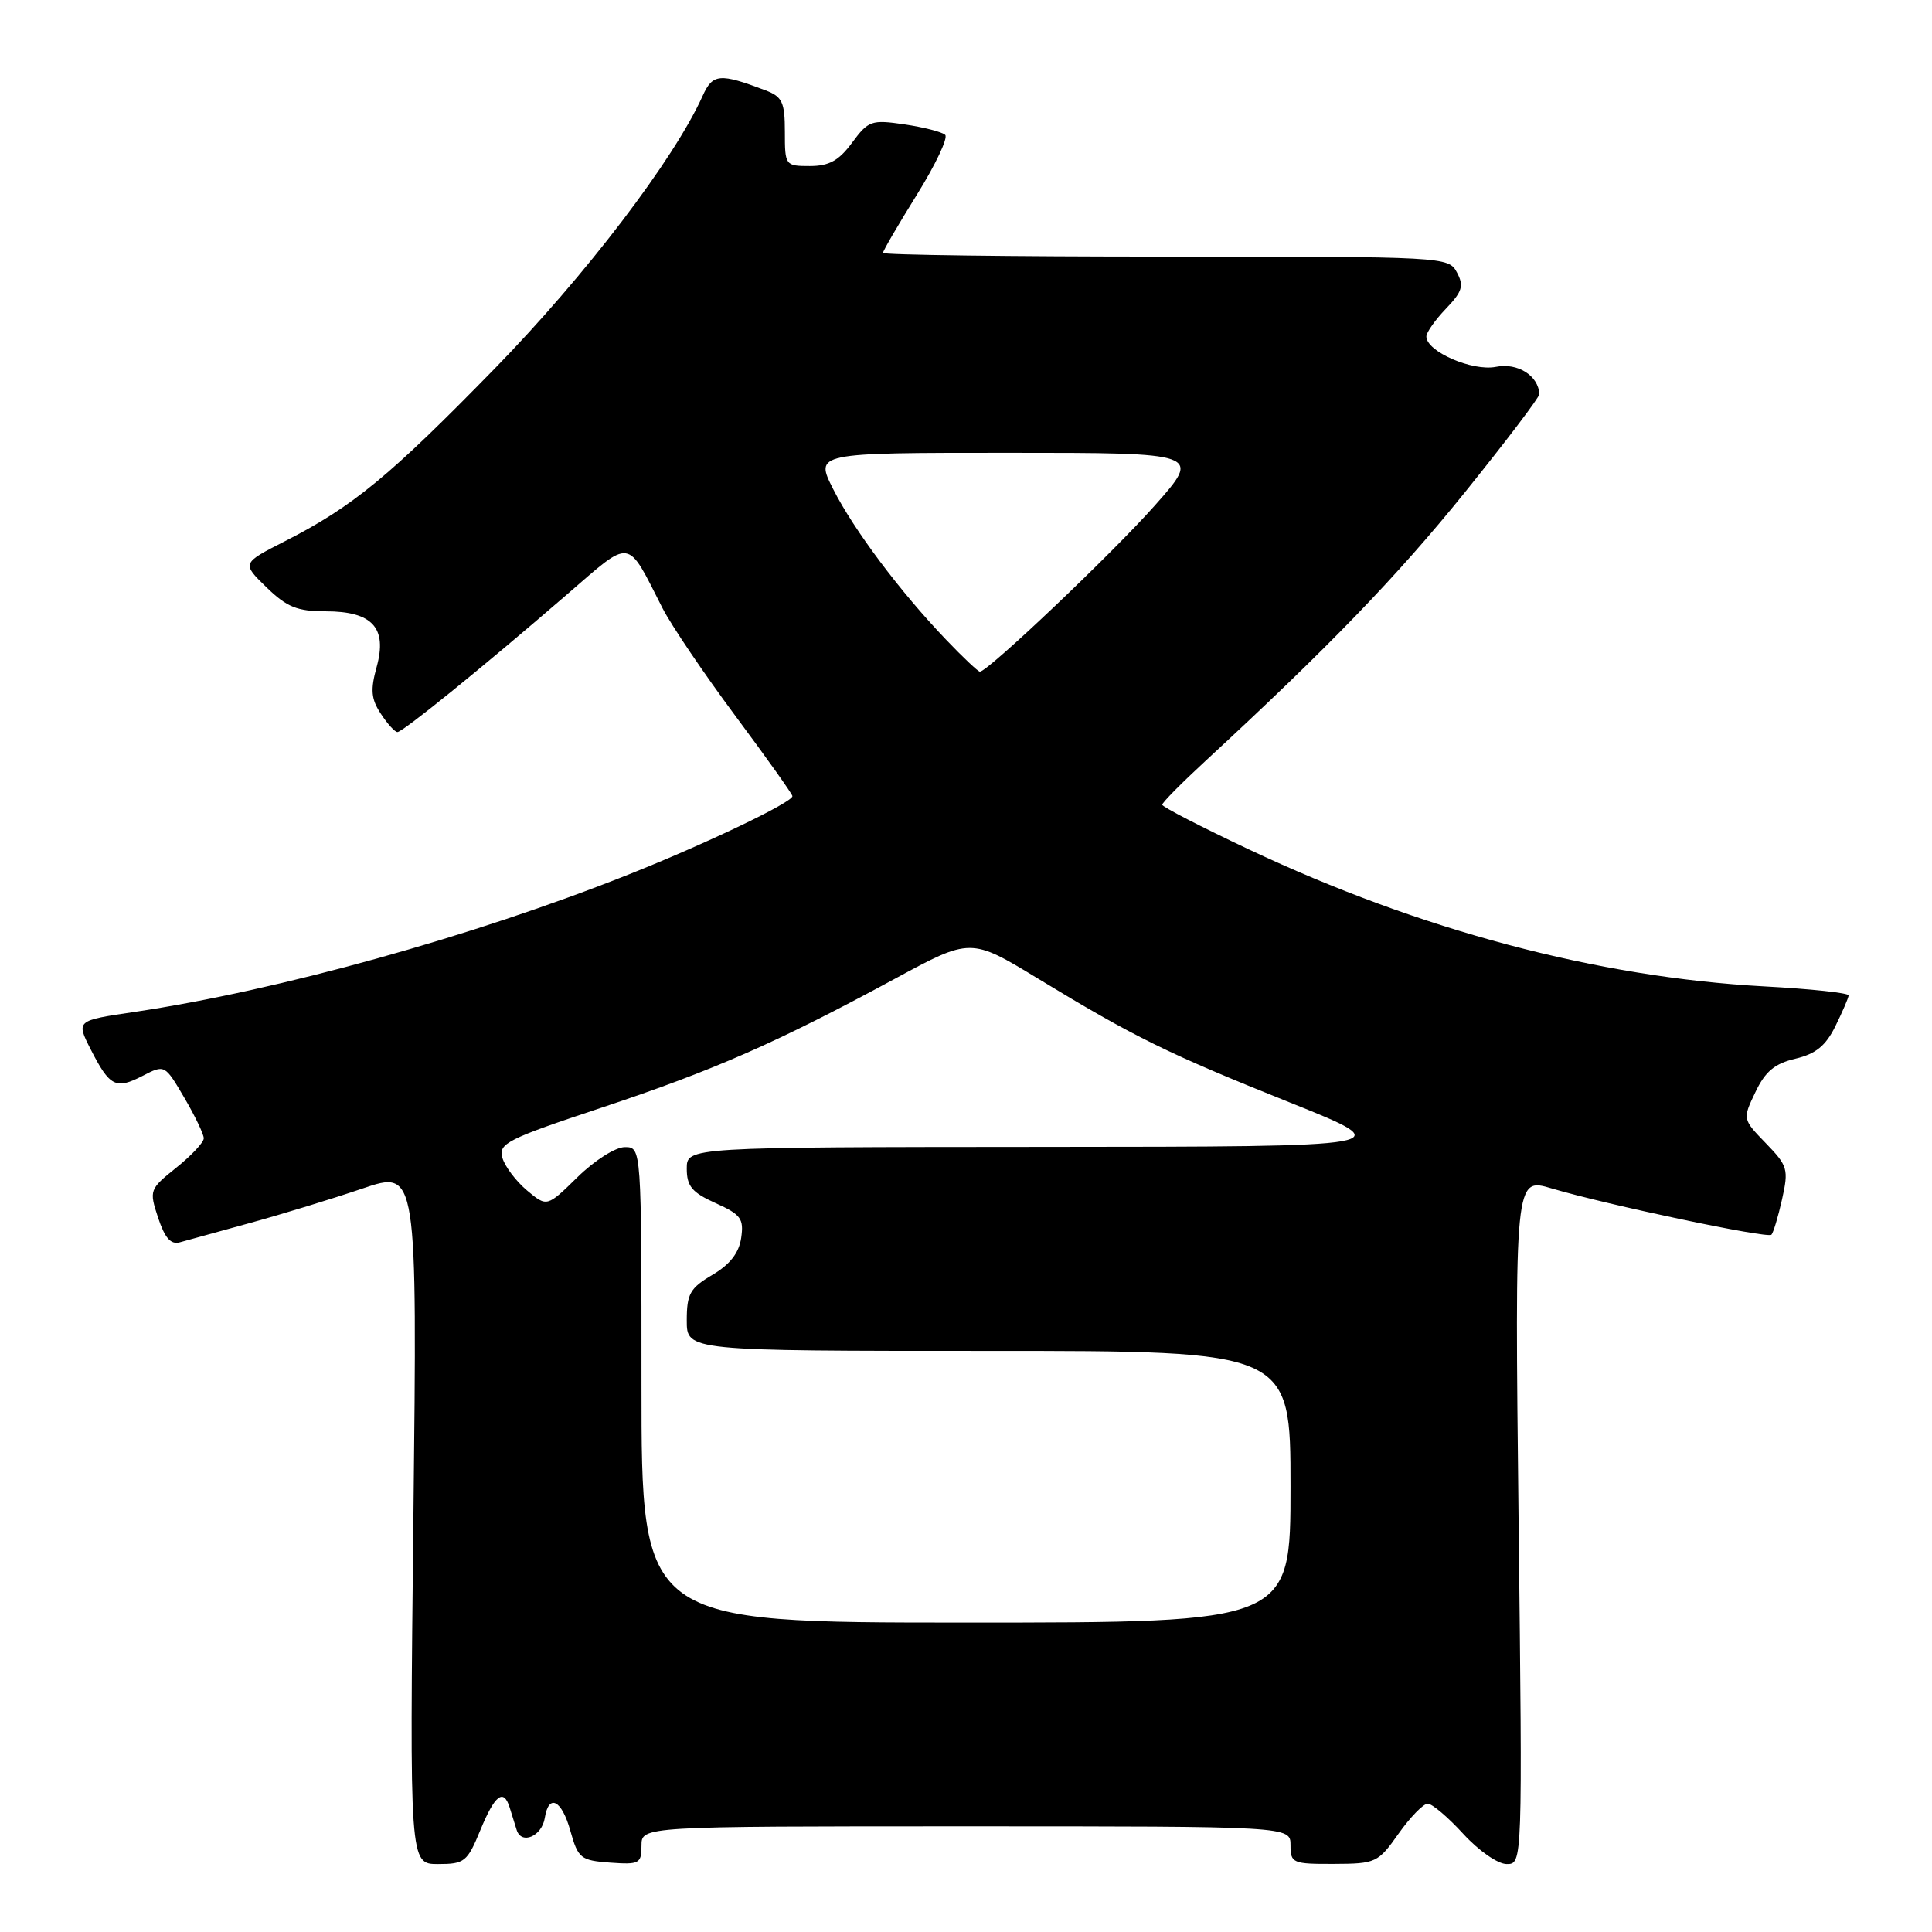 <?xml version="1.0" encoding="UTF-8" standalone="no"?>
<!DOCTYPE svg PUBLIC "-//W3C//DTD SVG 1.1//EN" "http://www.w3.org/Graphics/SVG/1.1/DTD/svg11.dtd" >
<svg xmlns="http://www.w3.org/2000/svg" xmlns:xlink="http://www.w3.org/1999/xlink" version="1.1" viewBox="0 0 256 256">
 <g >
 <path fill="currentColor"
d=" M 63.65 242.50 C 65.57 237.83 66.73 236.94 67.53 239.50 C 67.79 240.32 68.21 241.67 68.46 242.48 C 69.09 244.49 71.81 243.32 72.19 240.88 C 72.71 237.61 74.44 238.50 75.58 242.61 C 76.60 246.25 76.94 246.52 80.83 246.81 C 84.72 247.09 85.00 246.94 85.00 244.56 C 85.00 242.00 85.00 242.00 128.00 242.00 C 171.00 242.00 171.00 242.00 171.00 244.50 C 171.00 246.88 171.28 247.00 176.75 246.98 C 182.31 246.96 182.60 246.82 185.31 242.98 C 186.86 240.79 188.60 239.00 189.18 239.00 C 189.76 239.00 191.88 240.80 193.89 243.00 C 195.93 245.23 198.47 247.00 199.64 247.00 C 201.74 247.00 201.74 247.00 201.22 201.51 C 200.71 156.02 200.71 156.02 205.60 157.47 C 212.93 159.65 234.20 164.13 234.72 163.61 C 234.97 163.36 235.61 161.25 236.13 158.92 C 237.02 154.94 236.89 154.48 233.99 151.49 C 230.89 148.29 230.89 148.29 232.60 144.71 C 233.91 141.96 235.15 140.93 237.91 140.28 C 240.61 139.64 241.92 138.57 243.20 135.97 C 244.14 134.06 244.93 132.23 244.95 131.90 C 244.98 131.57 239.94 131.03 233.75 130.70 C 211.69 129.50 188.16 123.25 165.50 112.56 C 159.18 109.58 154.00 106.91 154.00 106.63 C 154.00 106.34 156.59 103.73 159.75 100.81 C 176.05 85.76 185.14 76.35 194.11 65.23 C 199.55 58.48 203.99 52.63 203.97 52.23 C 203.86 49.78 201.09 48.03 198.22 48.61 C 195.09 49.23 189.00 46.58 189.00 44.59 C 189.00 44.05 190.17 42.39 191.59 40.91 C 193.77 38.63 194.00 37.87 193.05 36.10 C 191.94 34.02 191.51 34.00 154.46 34.00 C 133.86 34.00 117.00 33.78 117.00 33.51 C 117.00 33.24 119.02 29.77 121.49 25.80 C 123.96 21.83 125.65 18.26 125.24 17.87 C 124.83 17.48 122.41 16.86 119.85 16.48 C 115.47 15.84 115.07 15.98 112.91 18.90 C 111.16 21.28 109.86 22.00 107.31 22.00 C 104.05 22.00 104.00 21.93 104.00 17.48 C 104.00 13.55 103.66 12.82 101.46 11.98 C 95.37 9.67 94.44 9.75 93.11 12.69 C 89.30 21.15 77.58 36.51 65.56 48.83 C 51.60 63.13 46.76 67.12 37.76 71.71 C 32.03 74.63 32.03 74.63 35.31 77.82 C 38.02 80.45 39.39 81.00 43.14 81.00 C 49.35 81.00 51.34 83.18 49.91 88.37 C 49.07 91.41 49.17 92.62 50.46 94.57 C 51.33 95.91 52.32 97.00 52.66 97.00 C 53.38 97.00 64.01 88.38 75.09 78.80 C 83.83 71.25 82.97 71.13 87.80 80.61 C 88.96 82.87 93.30 89.29 97.45 94.87 C 101.60 100.45 105.00 105.23 105.00 105.49 C 105.00 106.32 93.54 111.80 83.31 115.87 C 62.62 124.10 36.94 131.24 17.79 134.09 C 10.08 135.23 10.08 135.23 12.02 139.05 C 14.54 143.99 15.34 144.39 18.89 142.56 C 21.83 141.04 21.83 141.04 24.42 145.45 C 25.84 147.87 27.00 150.29 27.00 150.83 C 27.00 151.37 25.36 153.12 23.36 154.72 C 19.80 157.58 19.75 157.71 20.95 161.36 C 21.85 164.06 22.63 164.95 23.84 164.61 C 24.75 164.35 28.93 163.20 33.13 162.05 C 37.32 160.90 44.02 158.85 48.02 157.49 C 55.29 155.02 55.29 155.02 54.78 201.01 C 54.27 247.00 54.27 247.00 58.04 247.00 C 61.56 247.00 61.92 246.71 63.65 242.50 Z  M 85.00 183.50 C 85.00 152.00 85.00 152.00 82.79 152.00 C 81.56 152.00 78.78 153.76 76.52 155.98 C 72.47 159.95 72.47 159.95 69.82 157.73 C 68.36 156.50 66.90 154.56 66.57 153.42 C 66.02 151.52 67.17 150.94 79.74 146.76 C 94.61 141.81 102.91 138.17 118.56 129.70 C 128.62 124.25 128.62 124.25 137.56 129.68 C 150.35 137.45 154.72 139.60 171.00 146.12 C 185.50 151.94 185.50 151.94 138.25 151.97 C 91.00 152.00 91.00 152.00 91.00 154.85 C 91.00 157.18 91.69 158.01 94.82 159.42 C 98.18 160.93 98.58 161.49 98.21 164.03 C 97.92 166.02 96.72 167.56 94.39 168.93 C 91.43 170.68 91.00 171.44 91.00 174.97 C 91.00 179.00 91.00 179.00 131.00 179.00 C 171.00 179.00 171.00 179.00 171.00 197.00 C 171.00 215.00 171.00 215.00 128.00 215.00 C 85.00 215.00 85.00 215.00 85.00 183.50 Z  M 125.35 84.75 C 119.30 78.43 113.15 70.24 110.40 64.81 C 107.97 60.00 107.97 60.00 133.59 60.00 C 159.21 60.00 159.21 60.00 153.00 67.00 C 147.40 73.32 130.89 89.00 129.84 89.00 C 129.61 89.00 127.58 87.09 125.35 84.75 Z "/>
</g>
</svg>